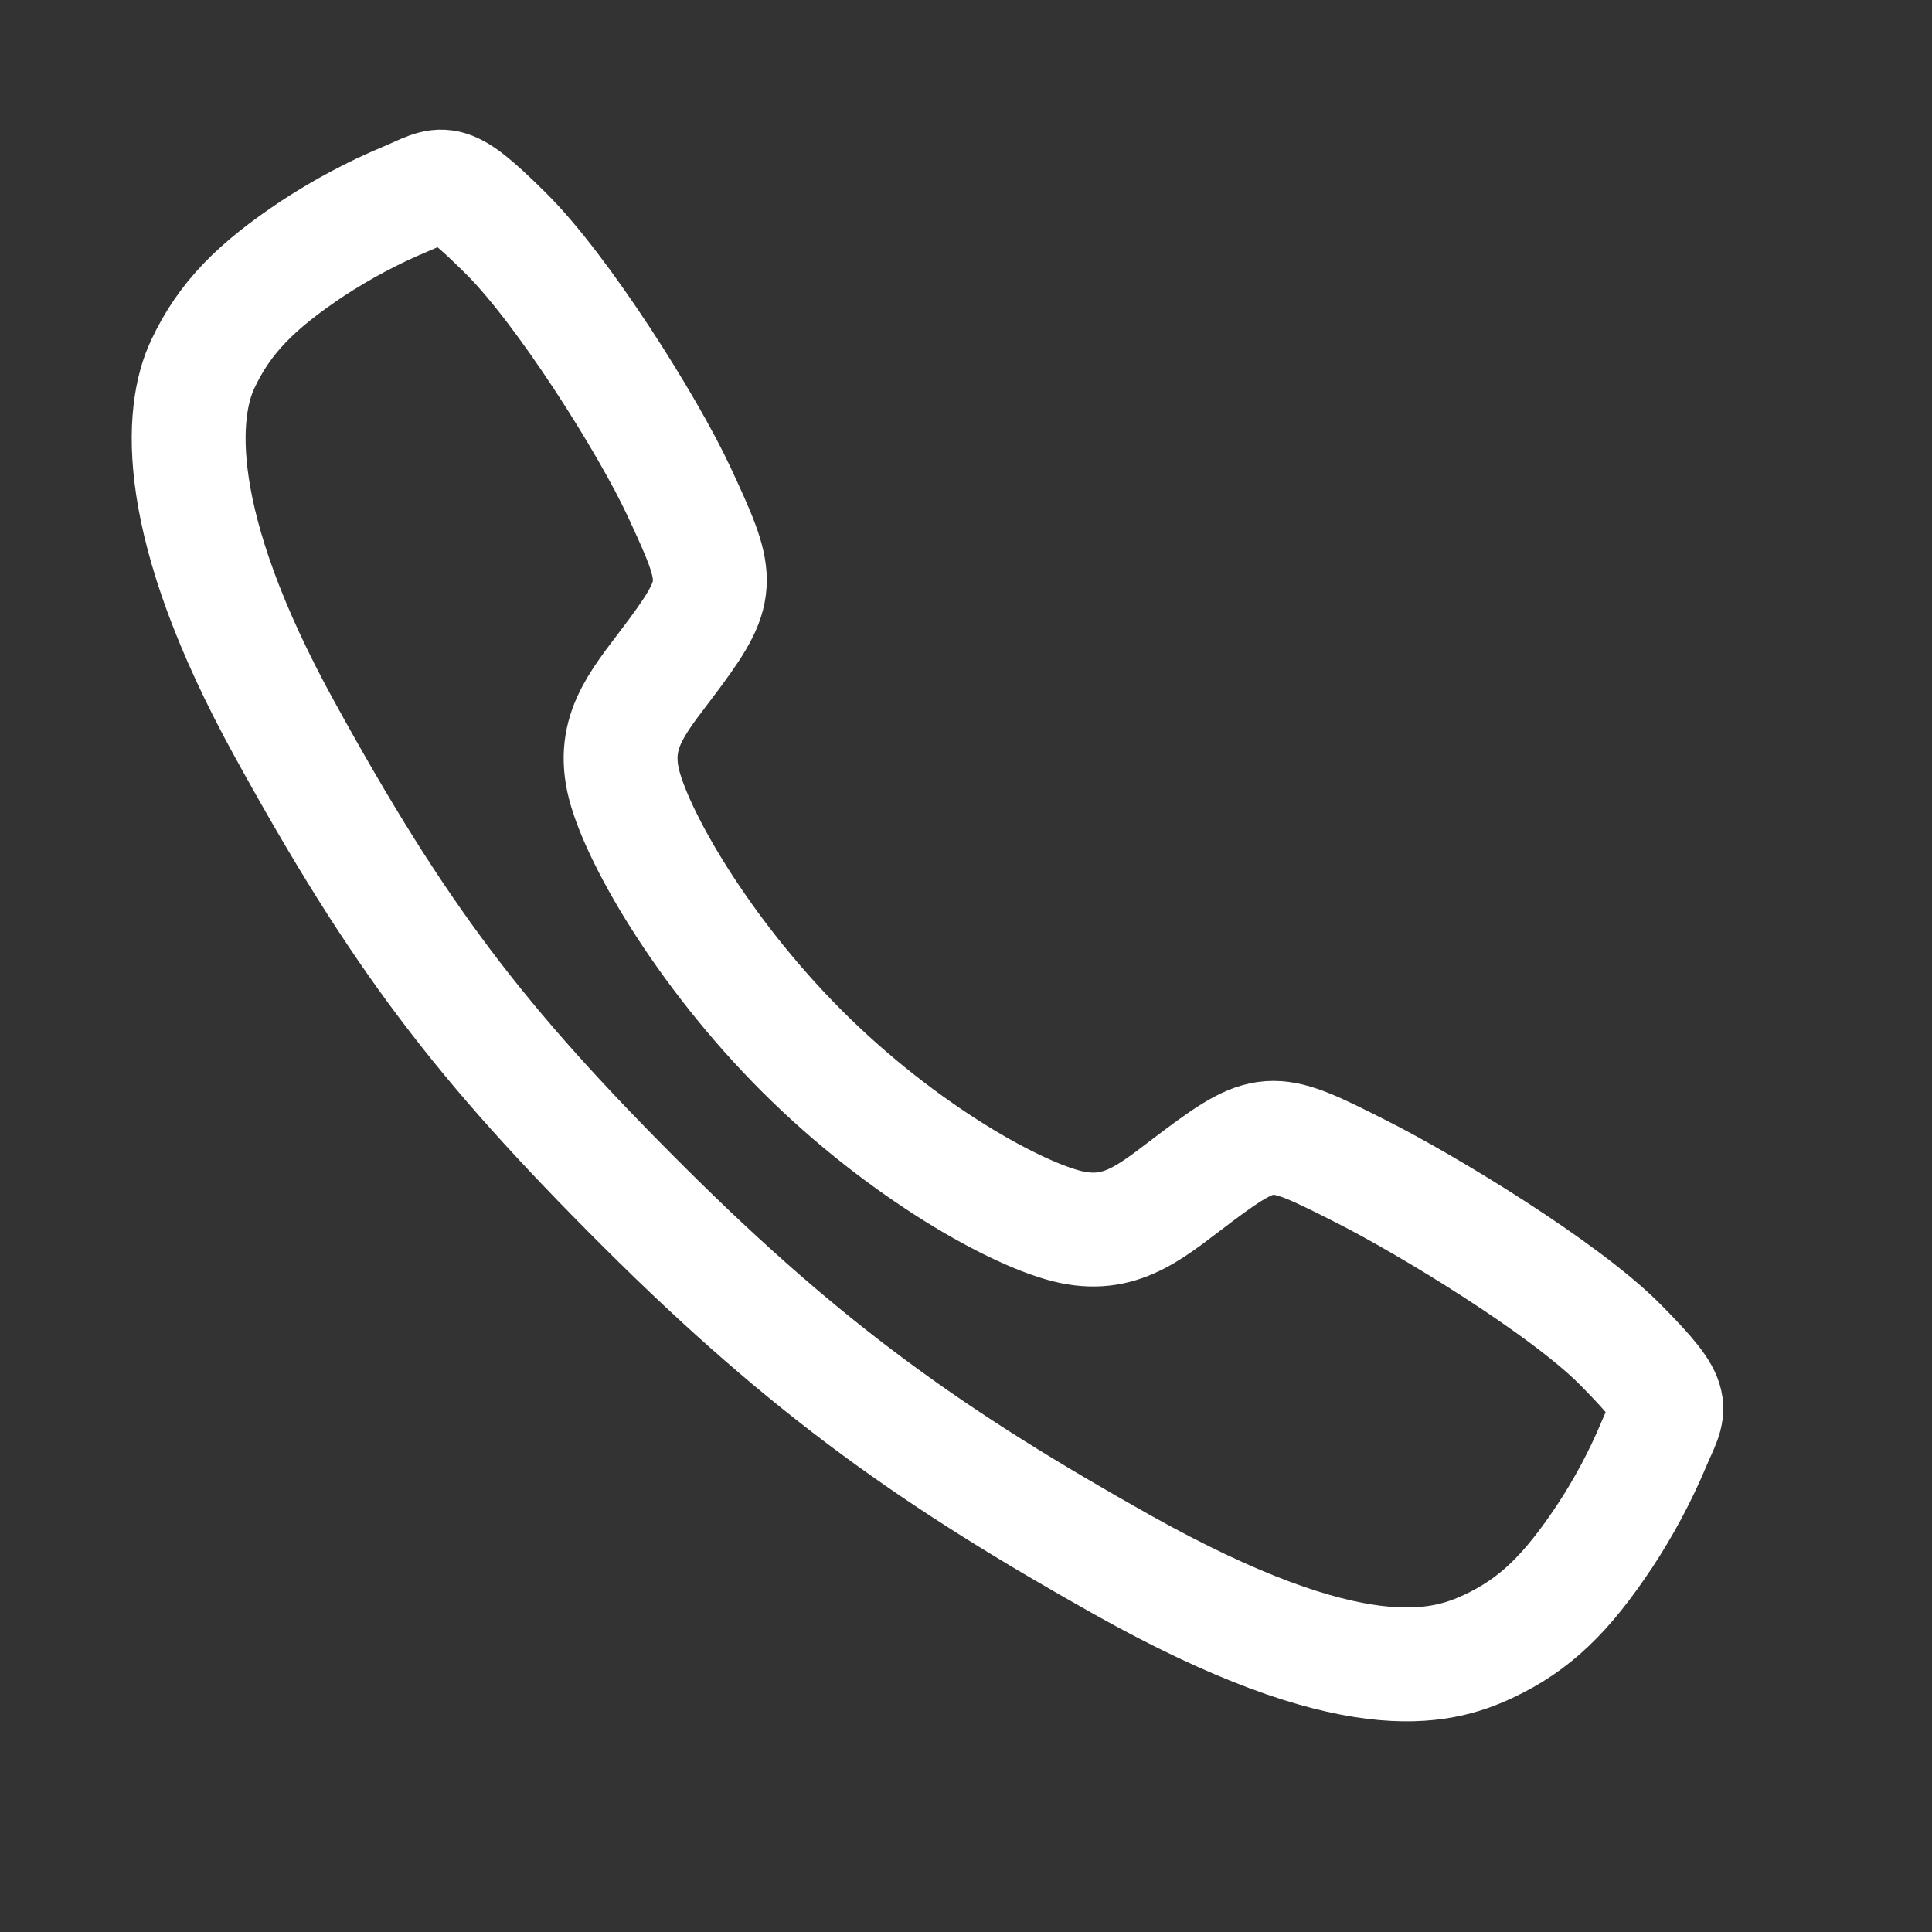 <svg width="17" height="17" viewBox="0 0 17 17" fill="none" xmlns="http://www.w3.org/2000/svg">
<rect x="0" y="0" width="17" height="17" fill="#333333" stroke="none"/>
<path d="M14.257 11.831C13.761 11.331 12.558 10.601 11.975 10.307C11.216 9.924 11.153 9.893 10.556 10.337C10.158 10.633 9.893 10.897 9.427 10.798C8.961 10.698 7.948 10.138 7.062 9.254C6.175 8.37 5.582 7.328 5.482 6.863C5.382 6.399 5.651 6.137 5.944 5.738C6.358 5.176 6.326 5.082 5.973 4.322C5.698 3.732 4.947 2.541 4.445 2.047C3.908 1.516 3.908 1.61 3.562 1.754C3.28 1.872 3.01 2.017 2.754 2.184C2.254 2.517 1.977 2.793 1.783 3.207C1.588 3.622 1.501 4.595 2.504 6.416C3.506 8.237 4.209 9.168 5.665 10.619C7.121 12.071 8.24 12.851 9.876 13.769C11.9 14.903 12.677 14.682 13.093 14.488C13.509 14.294 13.786 14.019 14.119 13.519C14.287 13.264 14.432 12.994 14.55 12.713C14.694 12.368 14.788 12.368 14.257 11.831Z" stroke="white" stroke-width="1.002" stroke-miterlimit="10"/>
</svg>
